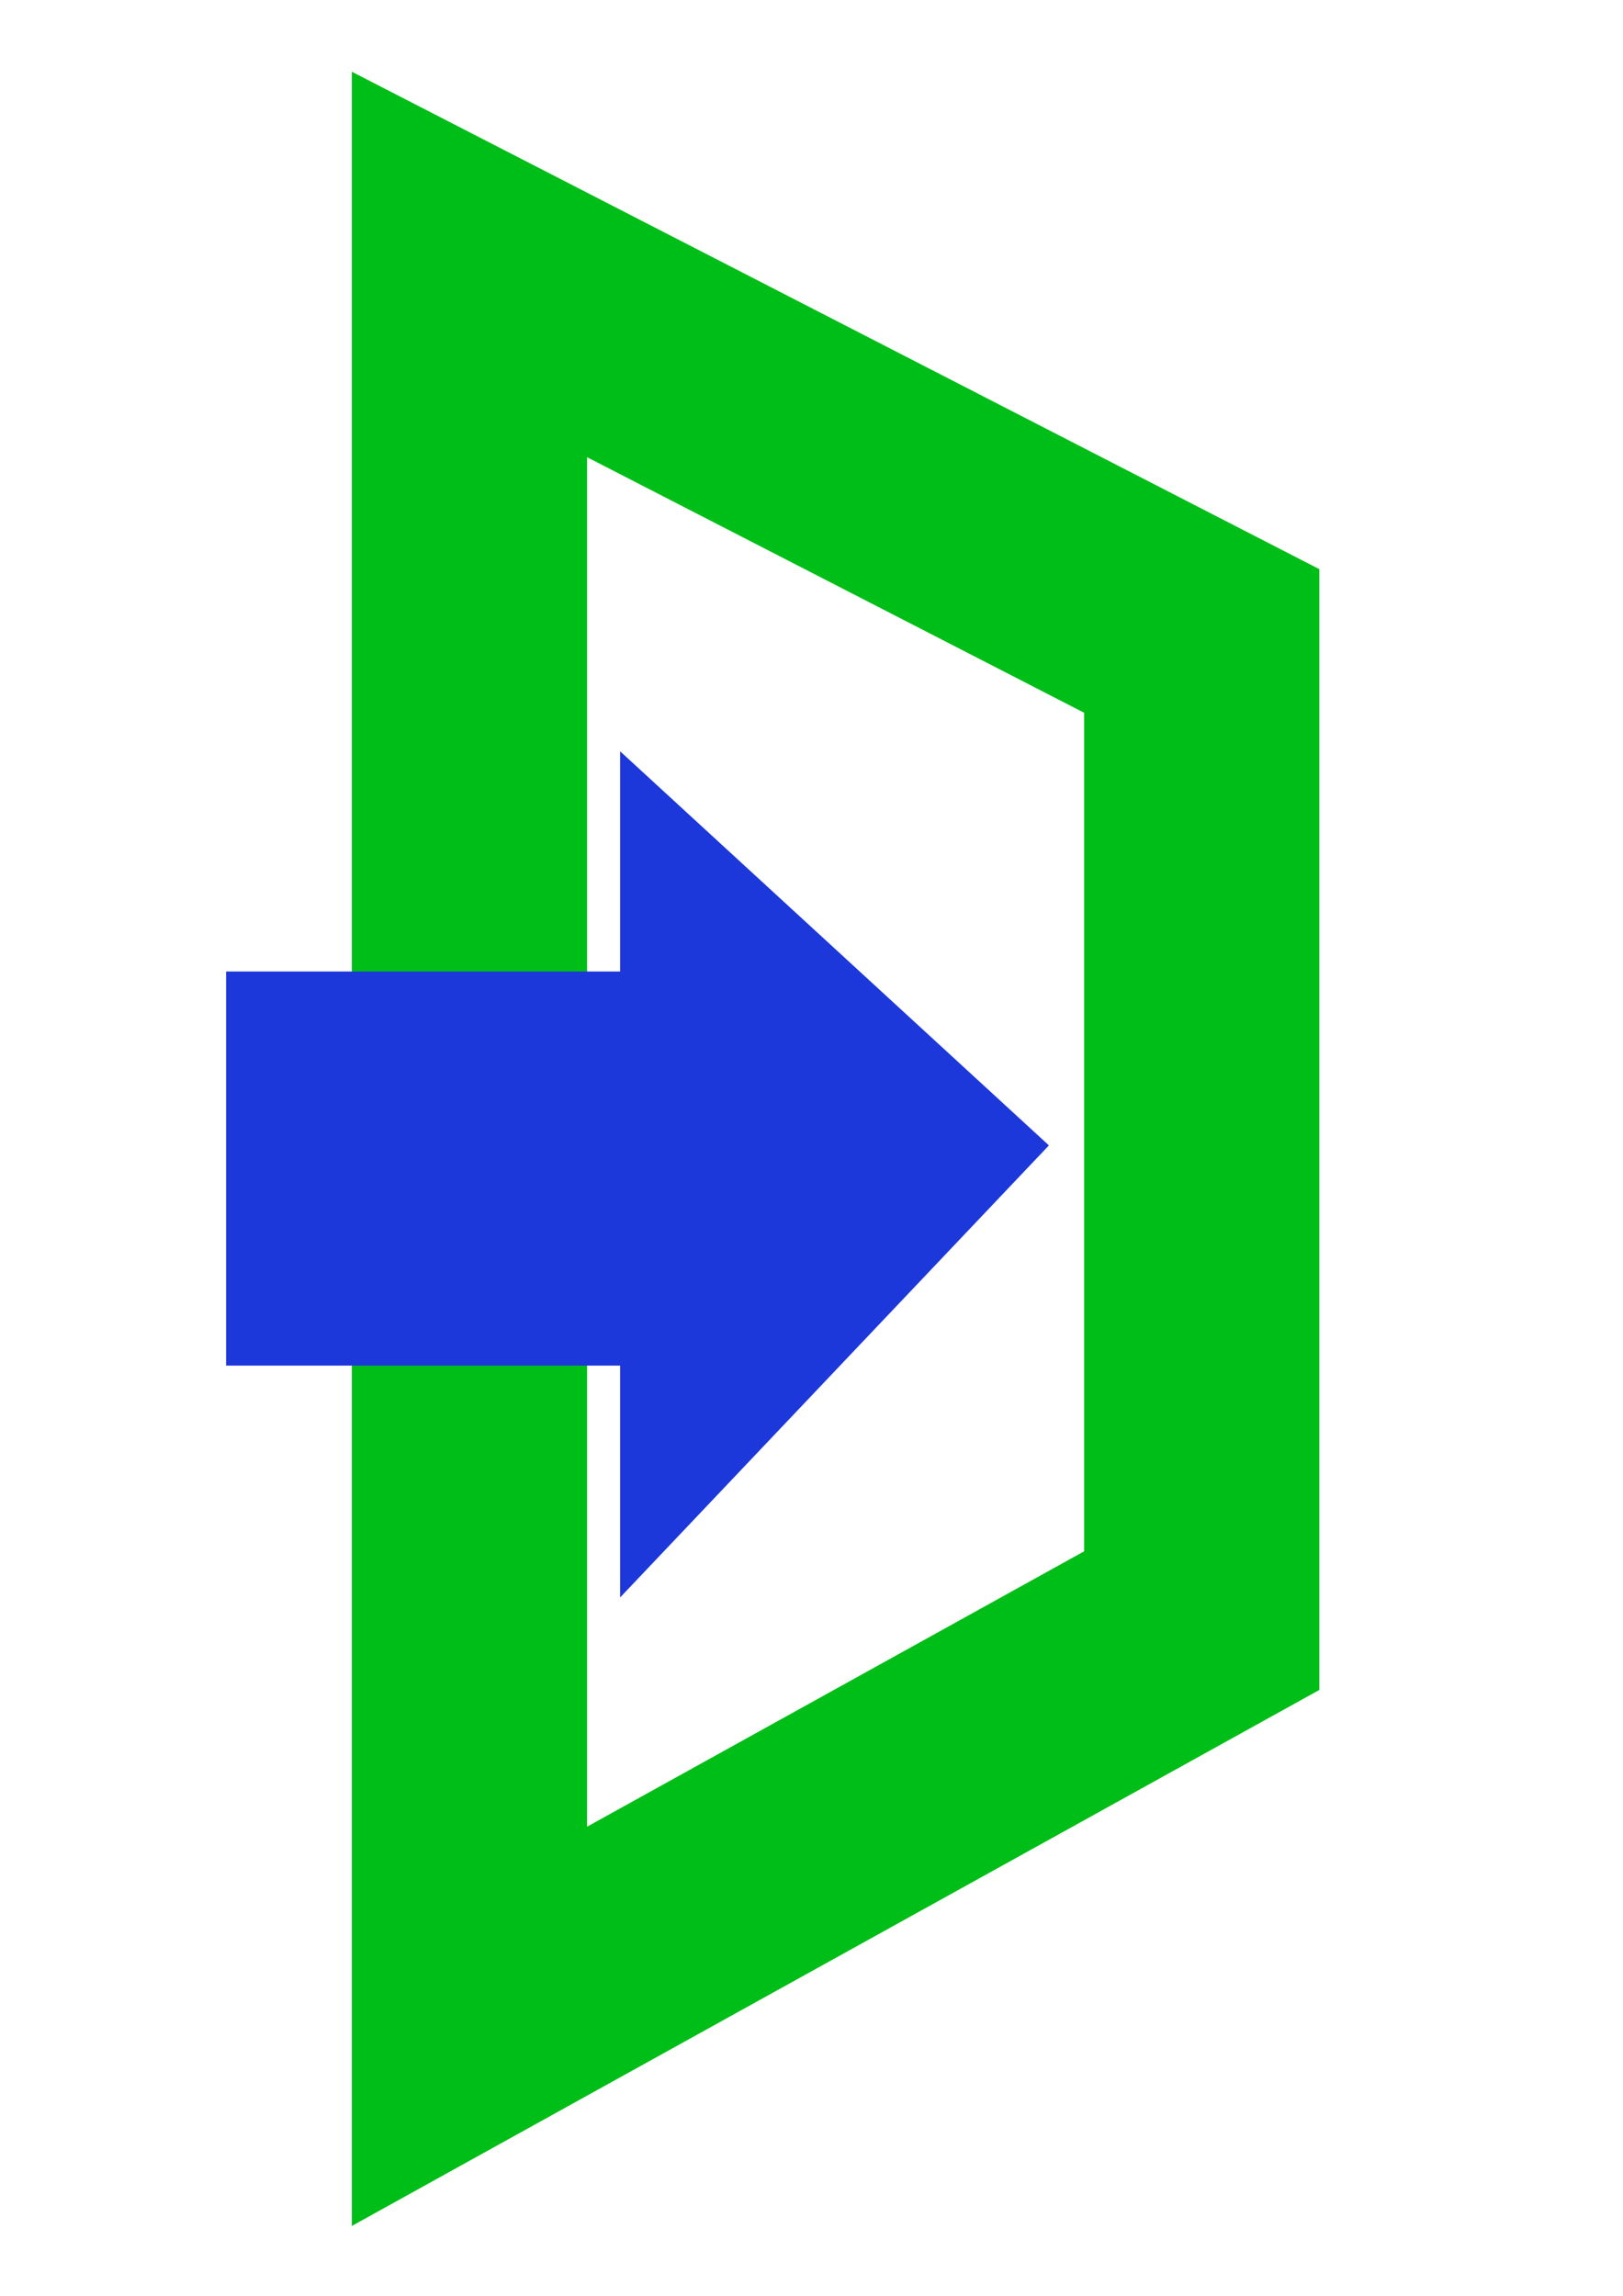 <?xml version="1.0" encoding="UTF-8" standalone="no"?>
<!-- Created with Inkscape (http://www.inkscape.org/) -->

<svg
   xmlns:dc="http://purl.org/dc/elements/1.1/"
   xmlns:cc="http://creativecommons.org/ns#"
   xmlns:rdf="http://www.w3.org/1999/02/22-rdf-syntax-ns#"
   xmlns:svg="http://www.w3.org/2000/svg"
   xmlns="http://www.w3.org/2000/svg"
   xmlns:sodipodi="http://sodipodi.sourceforge.net/DTD/sodipodi-0.dtd"
   xmlns:inkscape="http://www.inkscape.org/namespaces/inkscape"
   width="744.094"
   height="1052.362"
   id="svg11392"
   version="1.1"
   inkscape:version="0.47pre4 r22446"
   sodipodi:docname="New document 128">
  <defs
     id="defs11394">
    <inkscape:perspective
       sodipodi:type="inkscape:persp3d"
       inkscape:vp_x="0 : 526.18109 : 1"
       inkscape:vp_y="0 : 1000 : 0"
       inkscape:vp_z="744.09448 : 526.18109 : 1"
       inkscape:persp3d-origin="372.04724 : 350.78739 : 1"
       id="perspective11400" />
    <inkscape:perspective
       id="perspective11386"
       inkscape:persp3d-origin="0.5 : 0.33333333 : 1"
       inkscape:vp_z="1 : 0.5 : 1"
       inkscape:vp_y="0 : 1000 : 0"
       inkscape:vp_x="0 : 0.5 : 1"
       sodipodi:type="inkscape:persp3d" />
  </defs>
  <sodipodi:namedview
     id="base"
     pagecolor="#ffffff"
     bordercolor="#666666"
     borderopacity="1.0"
     inkscape:pageopacity="0.0"
     inkscape:pageshadow="2"
     inkscape:zoom="0.35"
     inkscape:cx="375"
     inkscape:cy="748.57143"
     inkscape:document-units="px"
     inkscape:current-layer="layer1"
     showgrid="false"
     inkscape:window-width="603"
     inkscape:window-height="475"
     inkscape:window-x="16"
     inkscape:window-y="113"
     inkscape:window-maximized="0" />
  <g
     inkscape:label="Layer 1"
     inkscape:groupmode="layer"
     id="layer1">
    <path
       style="fill:none;stroke:#00be18;stroke-width:107.843;stroke-linecap:butt;stroke-linejoin:miter;stroke-miterlimit:4;stroke-opacity:1;stroke-dasharray:none"
       d="m 215.235,928.829 0,-807.597 335.719,172.575 0,449.062 L 215.235,928.829 z"
       id="path11374"
       sodipodi:nodetypes="ccccc" />
    <path
       style="fill:#1c37da;fill-opacity:1;stroke:none"
       d="m 103.659,445.333 0,180.647 180.646,0 0,106.263 196.587,-207.212 -196.586,-180.647 0,100.95 -180.647,0 z"
       id="path11376"
       sodipodi:nodetypes="cccccccc" />
  </g>
</svg>
